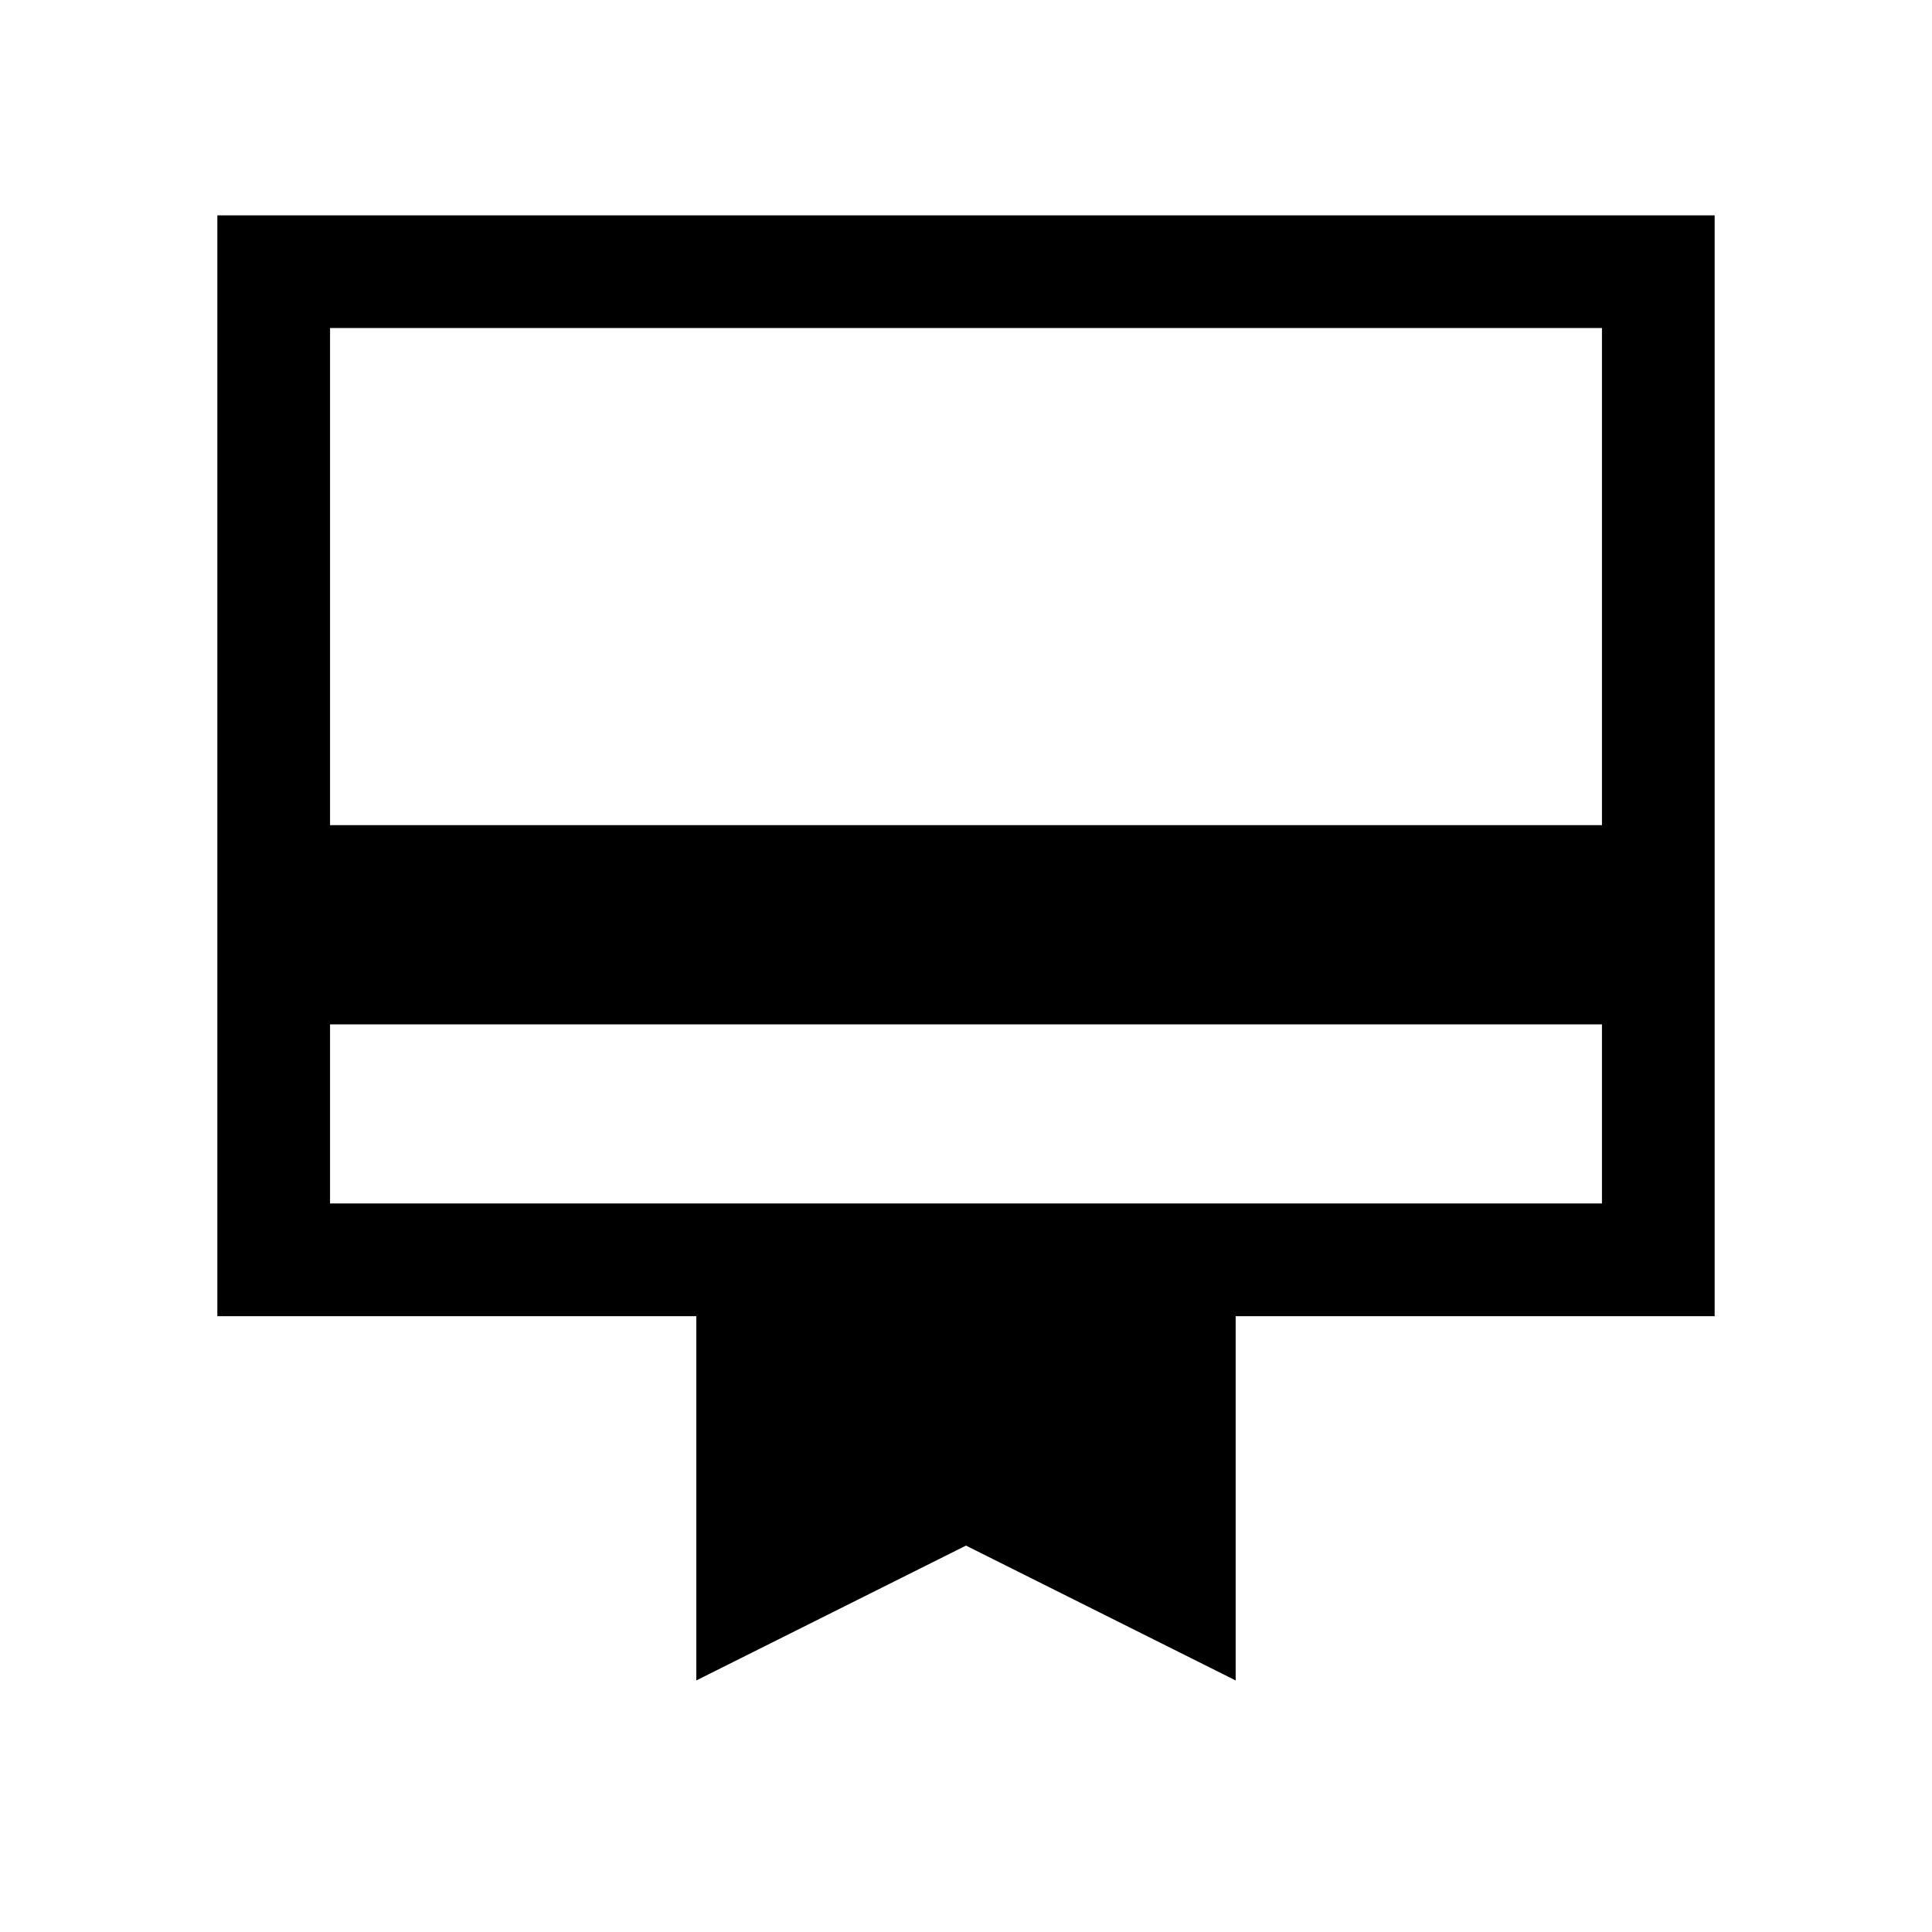 <svg xmlns="http://www.w3.org/2000/svg" height="24" width="24"><path d="M4.1 12.725v2.225h15.8v-2.225Zm4.55 8.15V16.35H2.7V2.675h18.6V16.35h-5.95v4.525L12 19.2ZM4.1 10.25h15.8V4.075H4.1Zm0 4.7V4.075 14.95Z"/></svg>